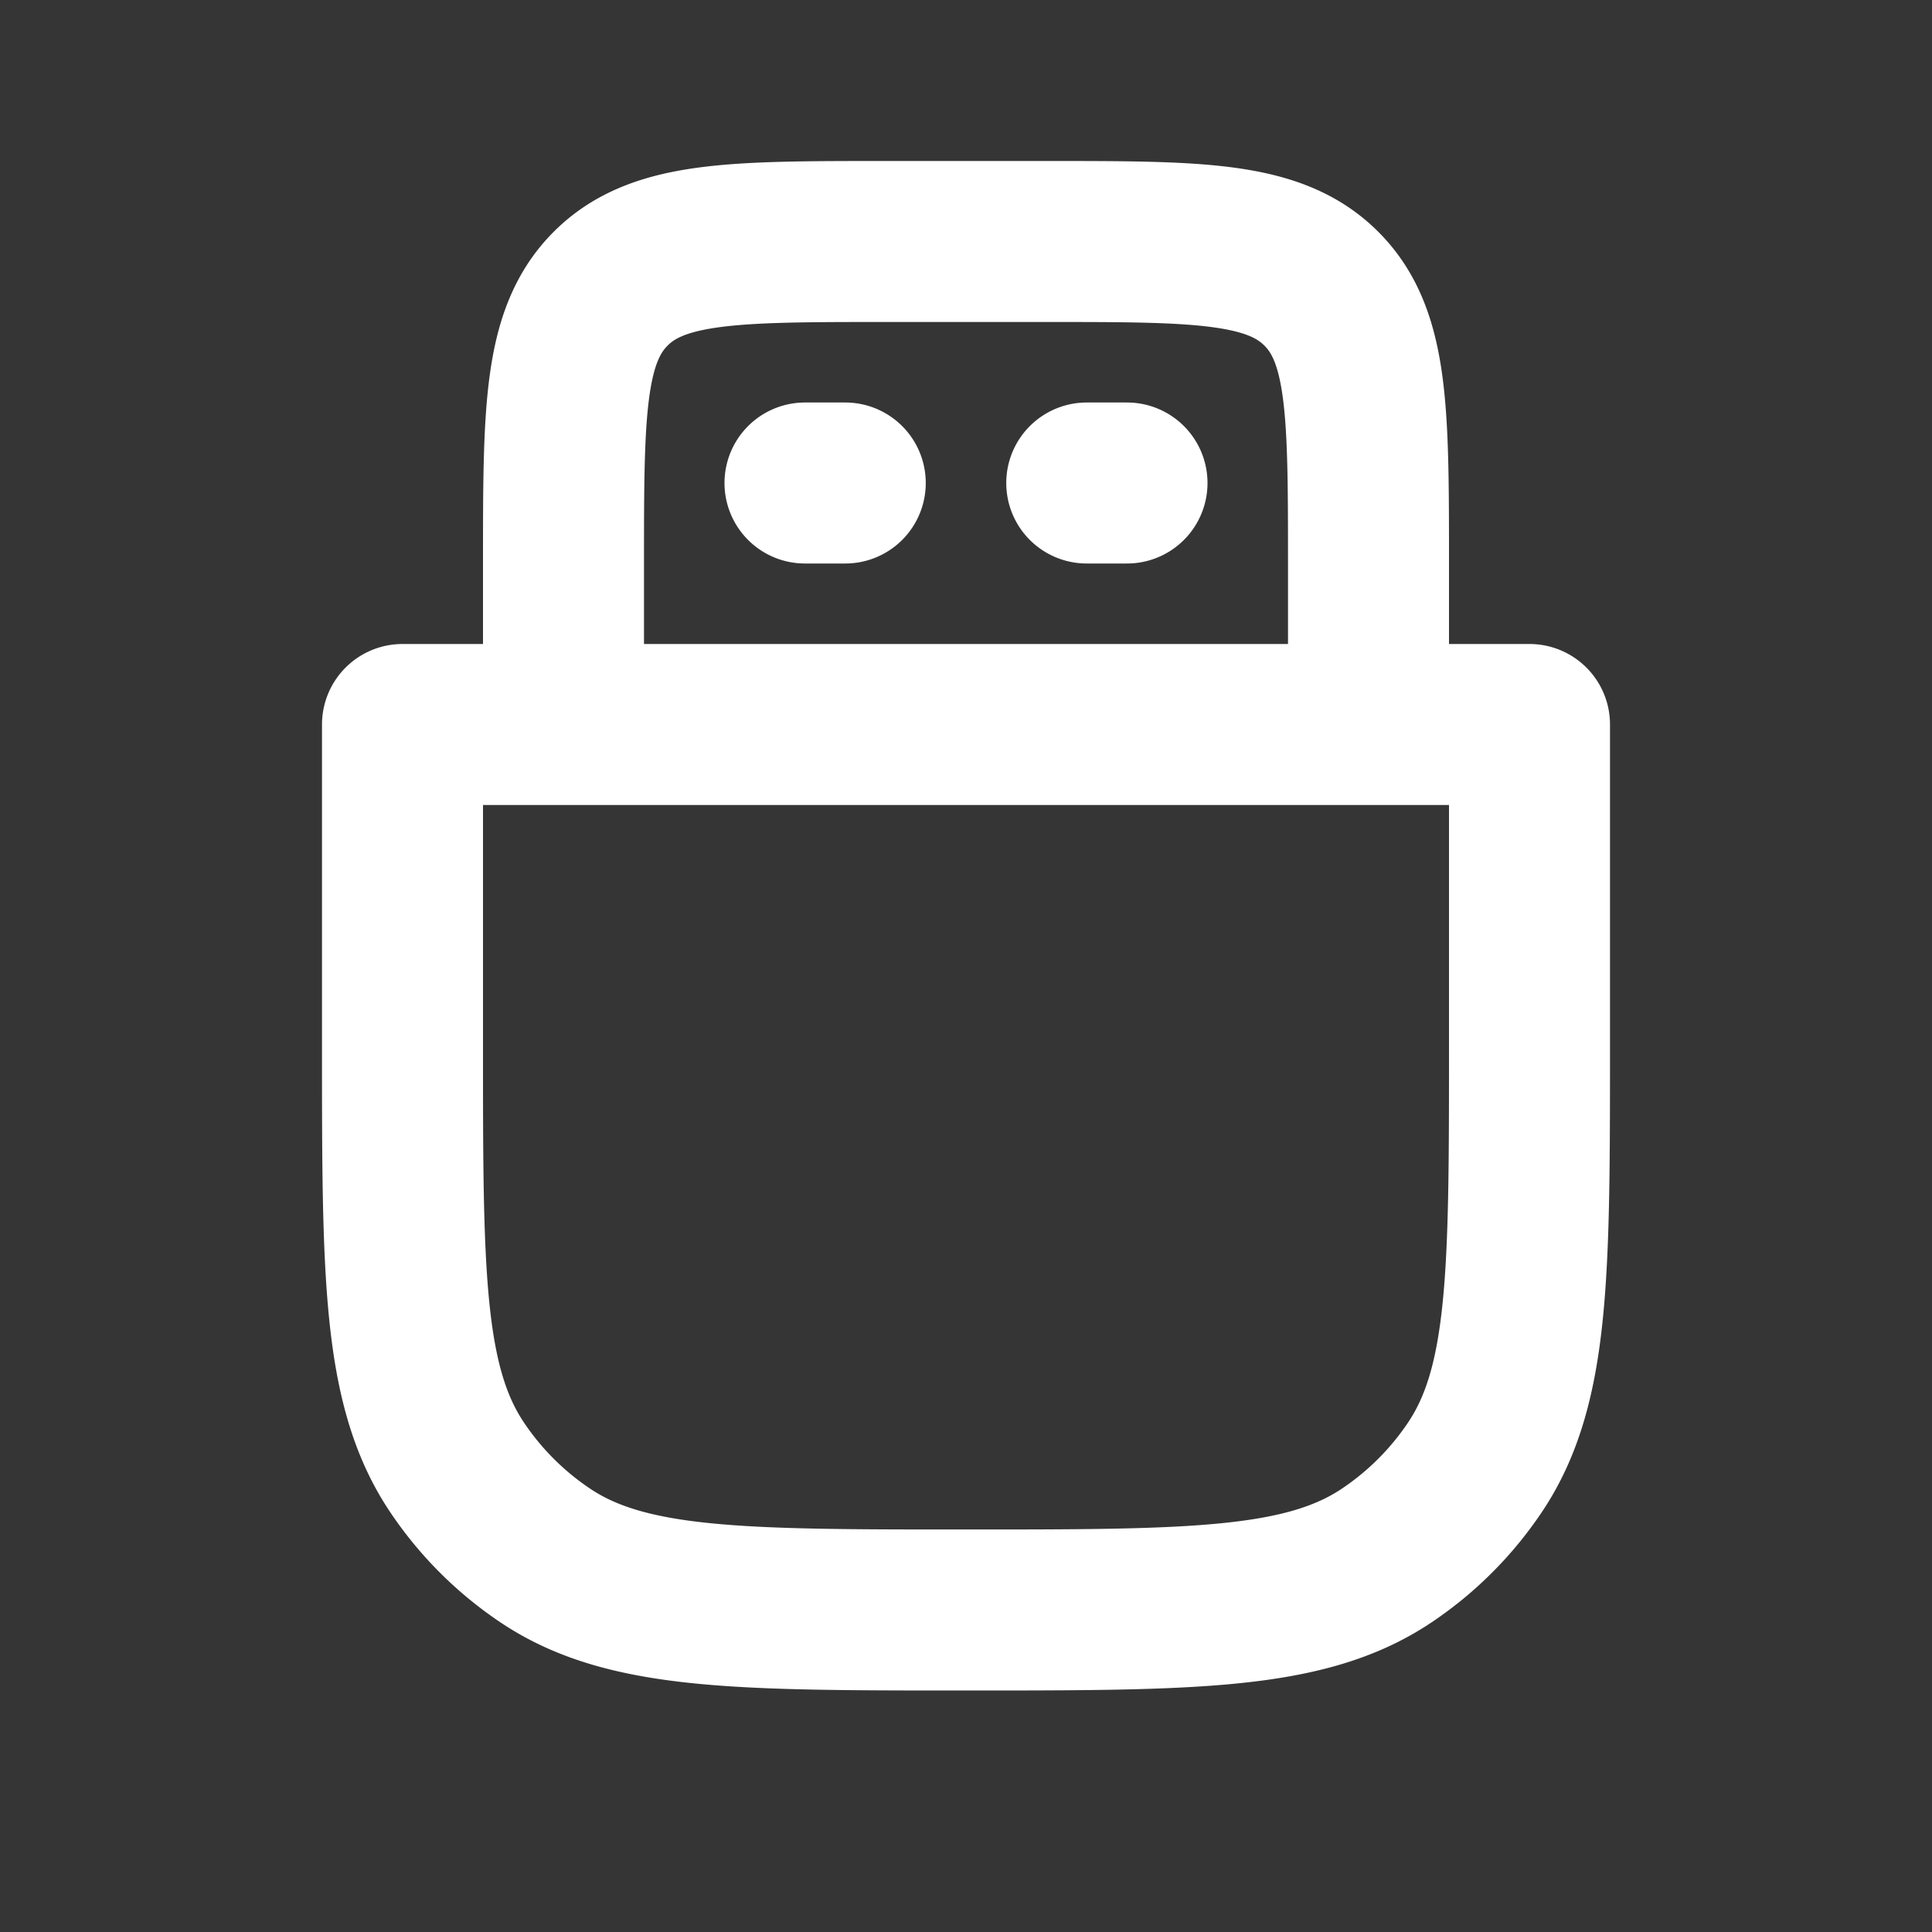 <svg xmlns="http://www.w3.org/2000/svg" width="24" height="24" fill="none"><rect width="100%" height="100%" fill="#333333" stroke="none"/><path fill="#fff" fill-opacity=".01" d="M24 0v24H0V0z"/><path stroke="#FFFFFF" stroke-linecap="round" stroke-linejoin="round" stroke-width="2" d="M10 6h.5m3 0h.5M5 9h14v4c0 2.809 0 4.213-.674 5.222a4.003 4.003 0 0 1-1.104 1.104C16.213 20 14.81 20 12 20v0c-2.809 0-4.213 0-5.222-.674a4.002 4.002 0 0 1-1.104-1.104C5 17.213 5 15.81 5 13zm12 0V7c0-1.886 0-2.828-.586-3.414C15.828 3 14.886 3 13 3h-2c-1.886 0-2.828 0-3.414.586C7 4.172 7 5.114 7 7v2z"/></svg>